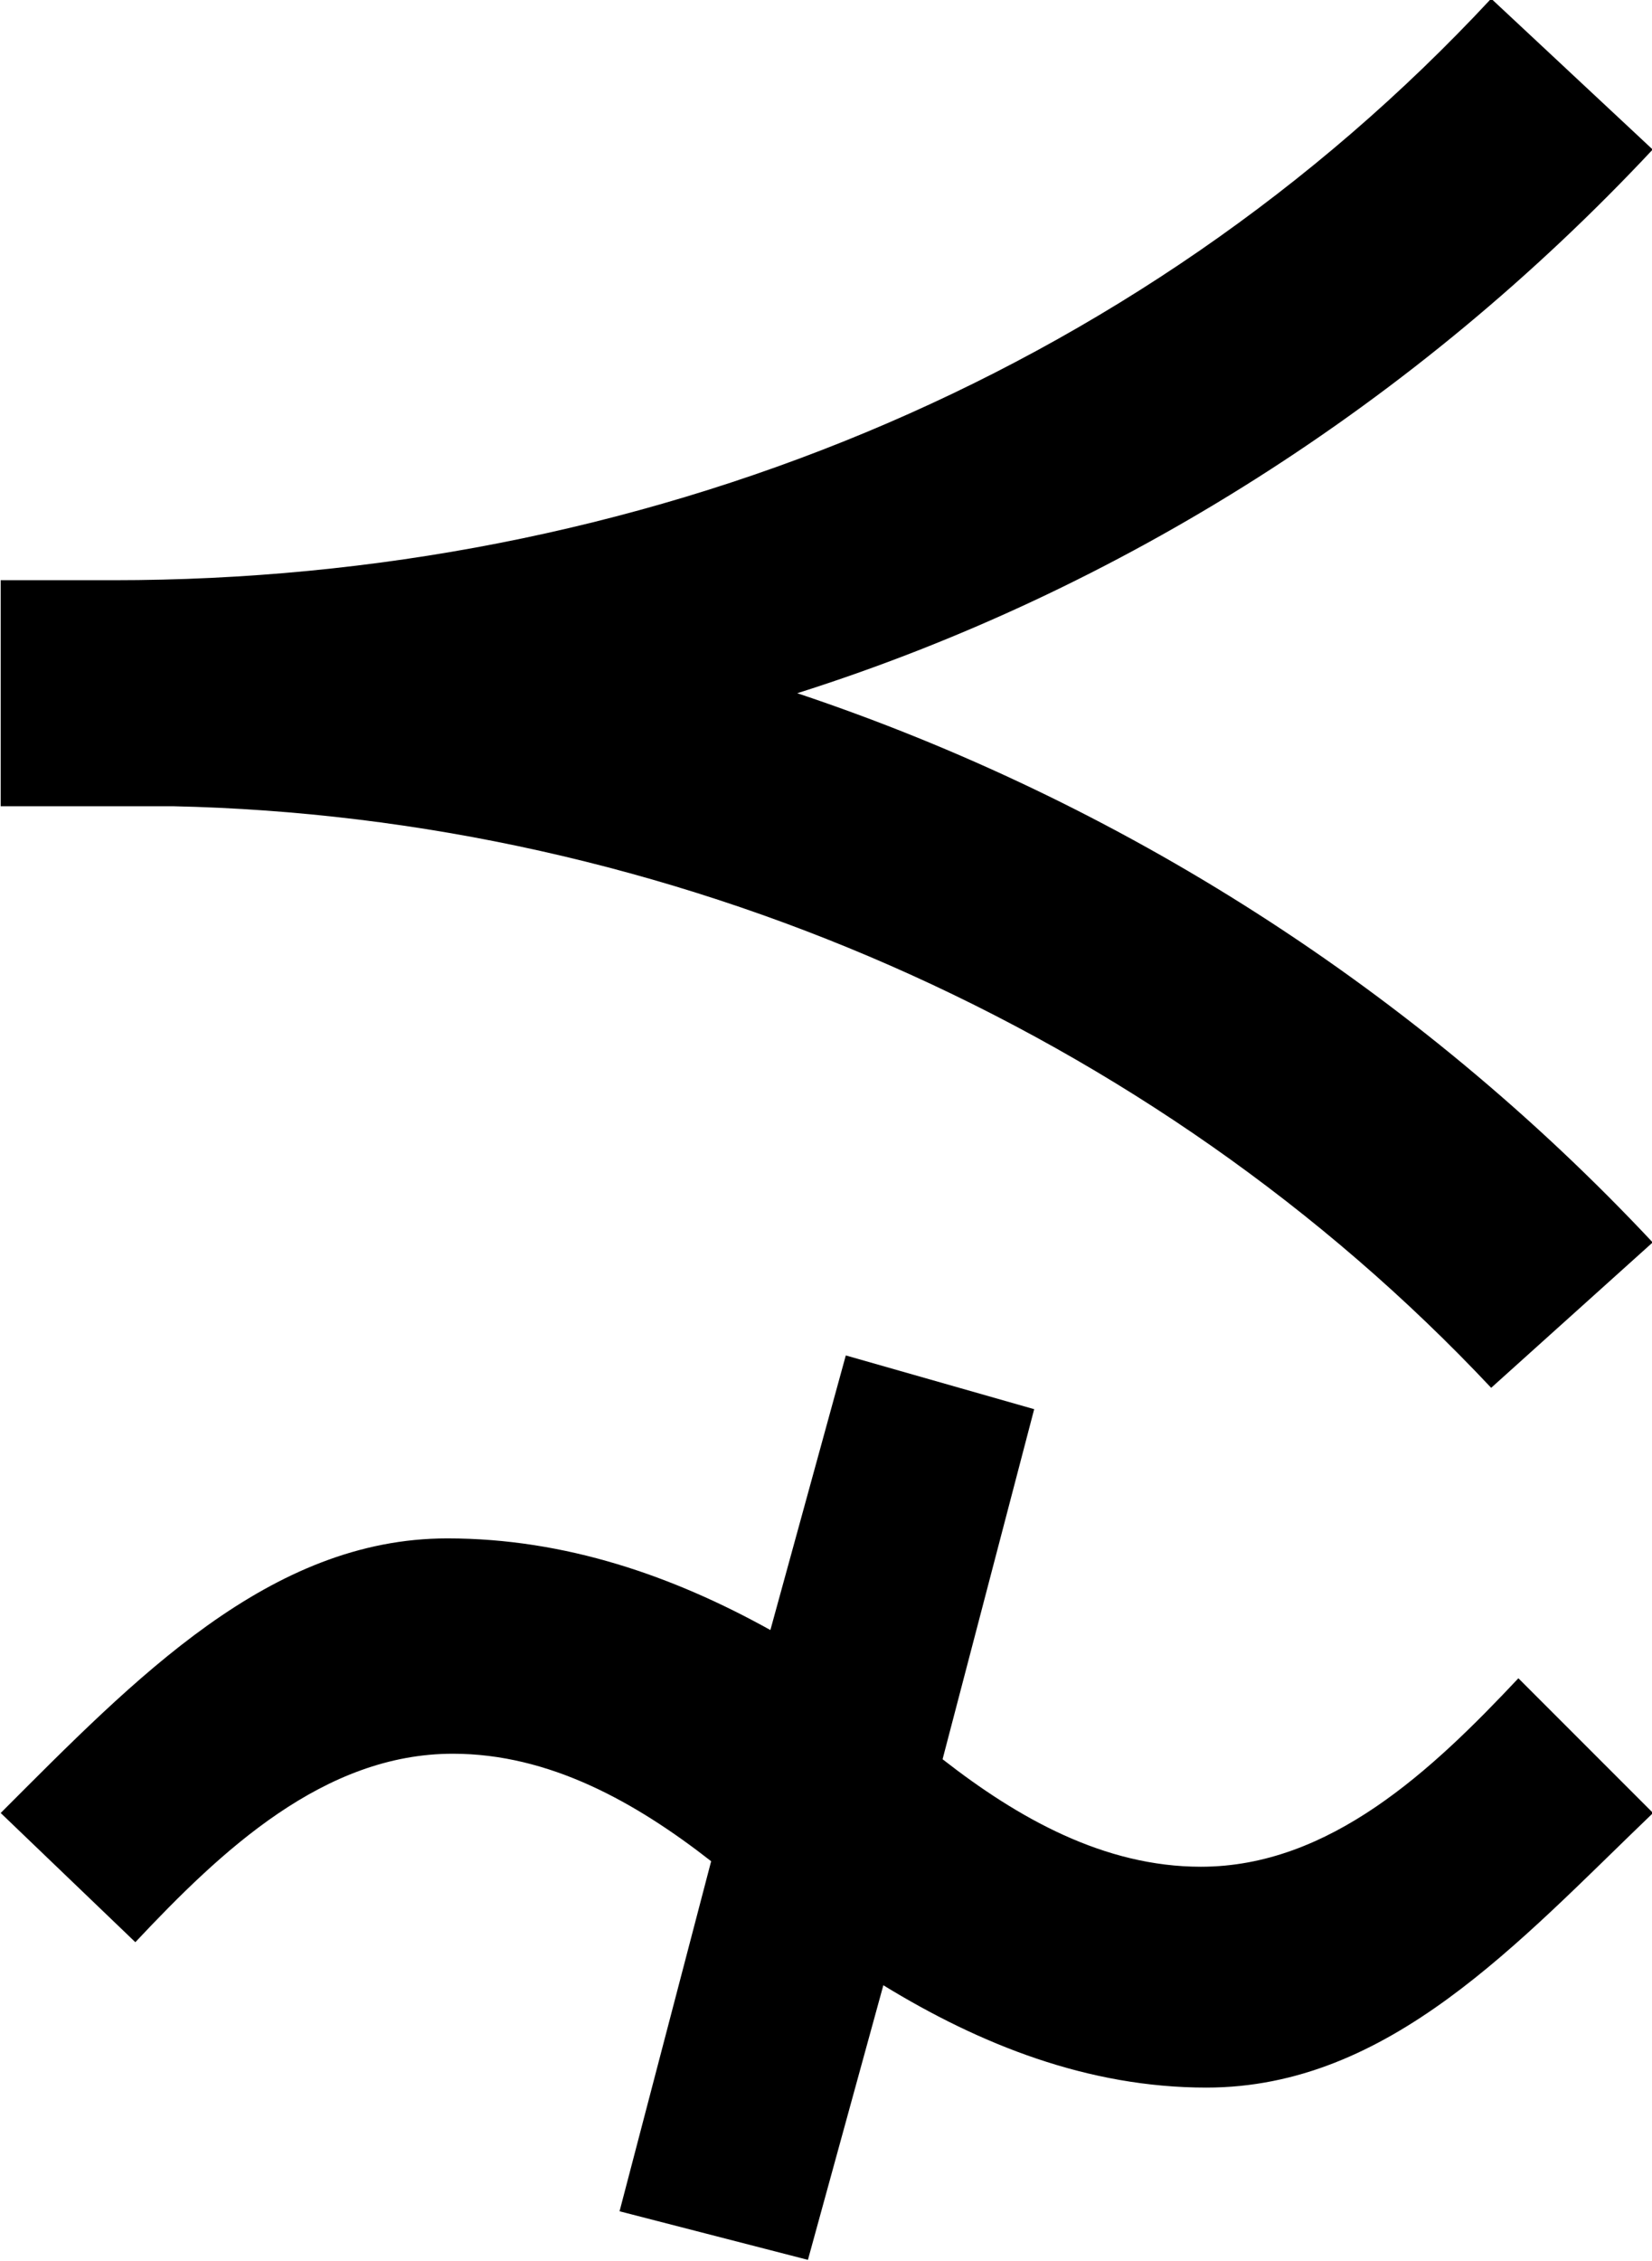 <?xml version="1.0" encoding="UTF-8"?>
<svg fill="#000000" version="1.1" viewBox="0 0 4.797 6.562" xmlns="http://www.w3.org/2000/svg" xmlns:xlink="http://www.w3.org/1999/xlink">
<defs>
<g id="a">
<path d="m3.203-3.703c0.938-0.297 1.797-0.844 2.484-1.578l-0.469-0.438c-1.031 1.109-2.484 1.688-4 1.688h-0.328v0.656h0.5c1.438 0.031 2.844 0.641 3.828 1.688l0.469-0.422c-0.688-0.734-1.547-1.281-2.484-1.594zm0.141 1.922-0.219 0.797c-0.281-0.156-0.594-0.266-0.938-0.266-0.516 0-0.906 0.406-1.297 0.797l0.391 0.375c0.25-0.266 0.547-0.547 0.922-0.547 0.281 0 0.531 0.141 0.75 0.312l-0.266 1.016 0.547 0.141 0.219-0.797c0.281 0.172 0.594 0.297 0.938 0.297 0.531 0 0.906-0.422 1.297-0.797l-0.391-0.391c-0.25 0.266-0.547 0.547-0.922 0.547-0.281 0-0.531-0.141-0.75-0.312l0.266-1.016z"/>
</g>
</defs>
<g transform="translate(-149.6 -129.05)">
<use x="148.712" y="134.765" xlink:href="#a"/>
</g>
</svg>
